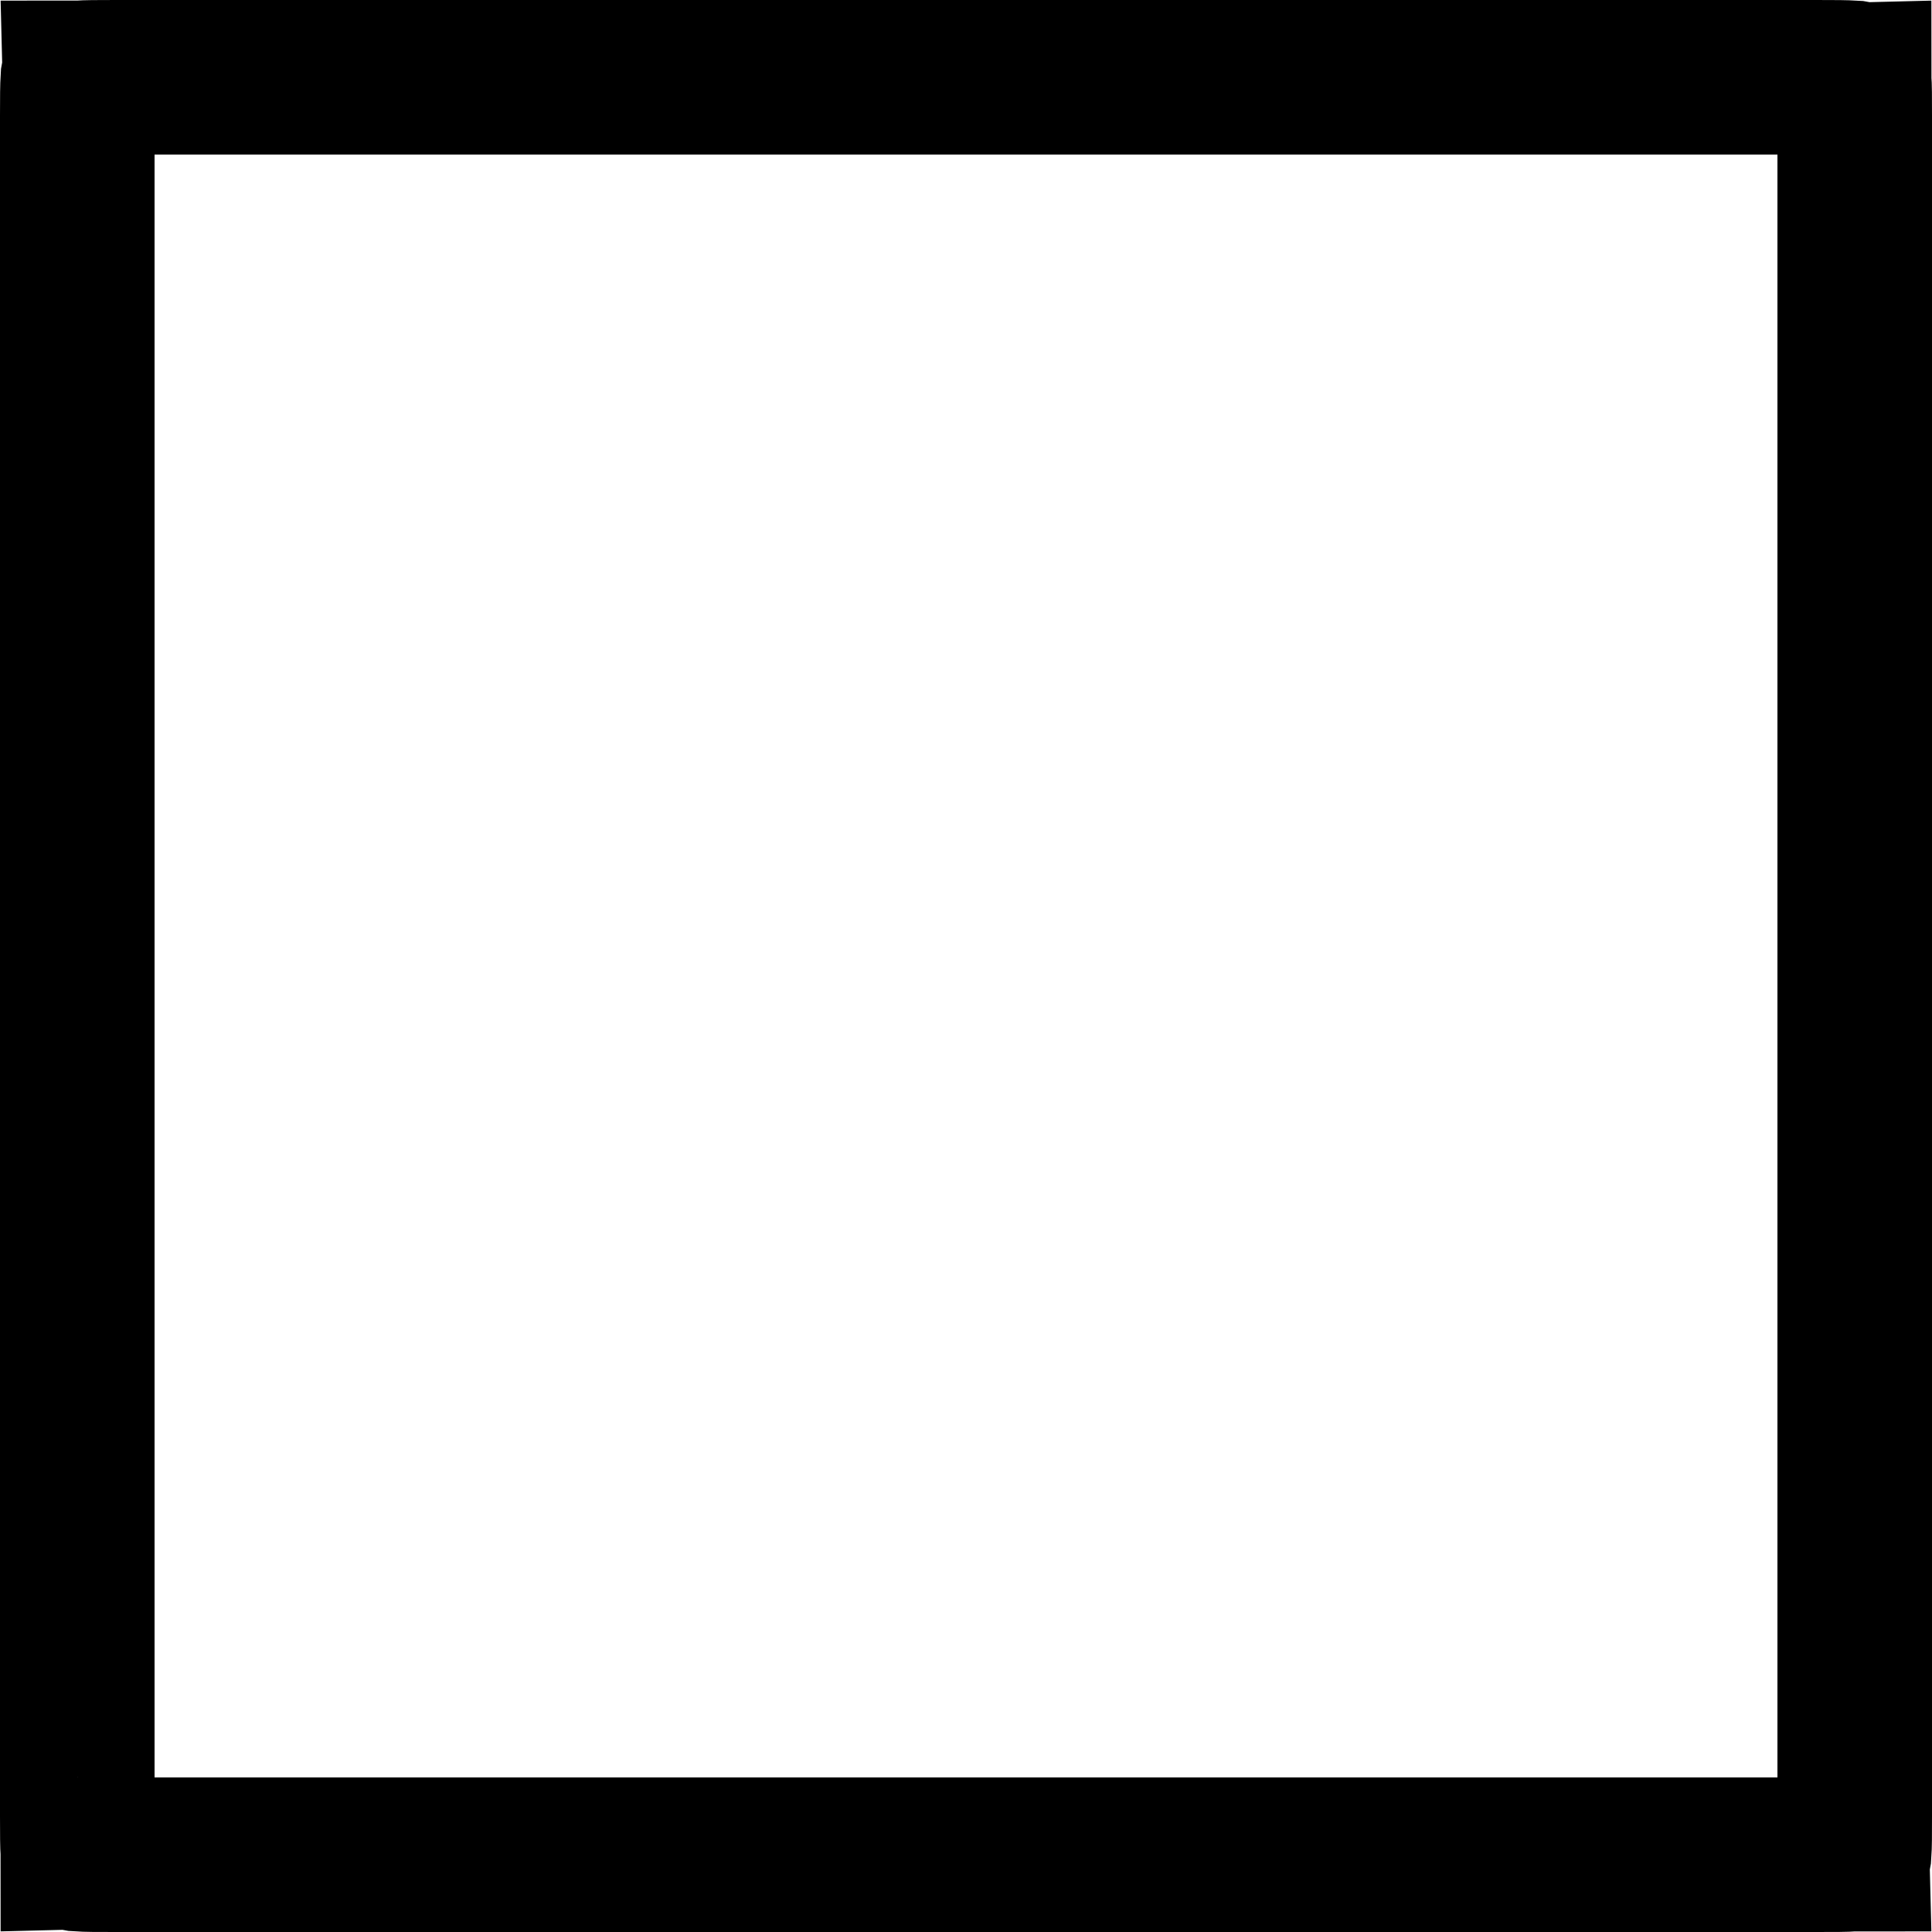 <svg width="25" height="25" viewBox="0 0 25 25" fill="none" xmlns="http://www.w3.org/2000/svg">
<path d="M1.5 1H6.25H12.5H18.75H23.5C23.747 1 23.882 1.001 23.979 1.007C23.984 1.008 23.988 1.008 23.992 1.008C23.992 1.012 23.992 1.016 23.993 1.021C24 1.118 24 1.253 24 1.5V7.25V13V19V23.5C24 23.747 24 23.882 23.993 23.979C23.992 23.984 23.992 23.988 23.992 23.992C23.988 23.992 23.984 23.992 23.979 23.993C23.882 24 23.747 24 23.5 24H18.75H12.5H6.25H1.5C1.253 24 1.118 24 1.021 23.993C1.016 23.992 1.012 23.992 1.008 23.992C1.008 23.988 1.008 23.984 1.007 23.979C1.001 23.882 1 23.747 1 23.5V19V13V7.25V1.5C1 1.253 1.001 1.118 1.007 1.021C1.008 1.016 1.008 1.012 1.008 1.008C1.012 1.008 1.016 1.008 1.021 1.007C1.118 1.001 1.253 1 1.5 1Z" stroke="black" stroke-width="2"/>
</svg>
